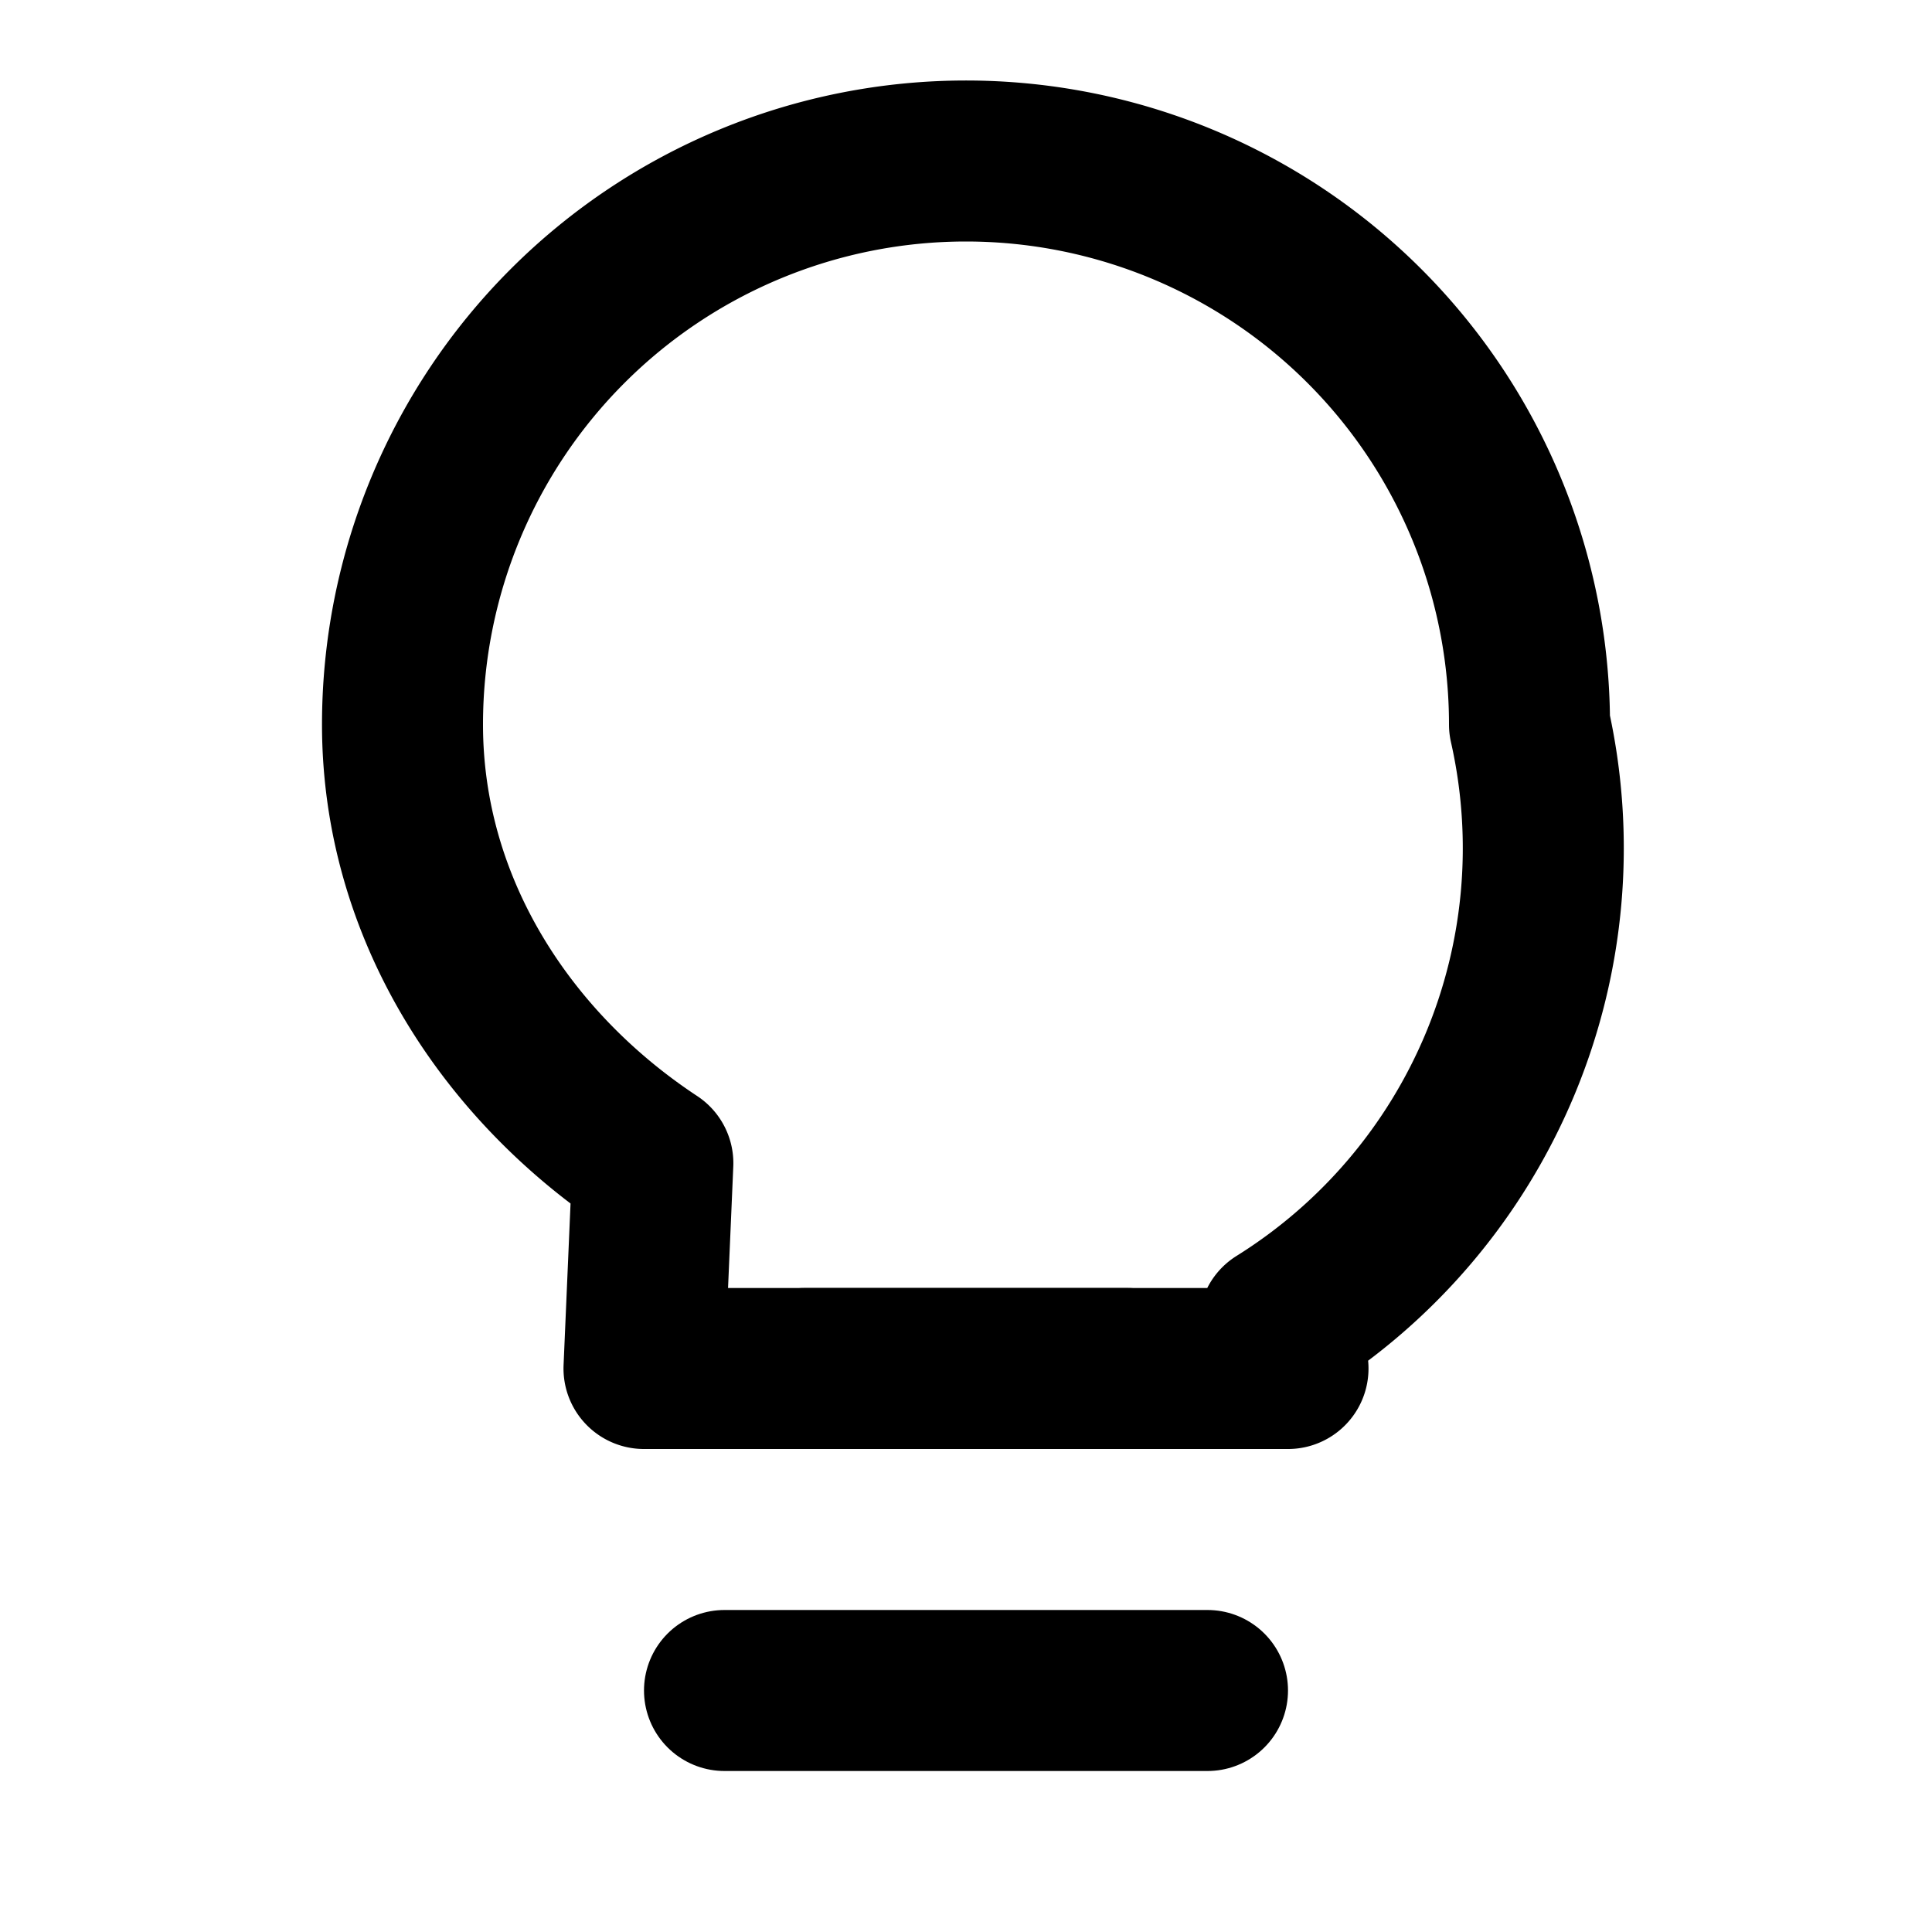 <svg xmlns="http://www.w3.org/2000/svg" viewBox="0 0 24 24" fill="none" stroke="currentColor" stroke-width="2" stroke-linecap="round" stroke-linejoin="round">
  <path d="M9 21h6"/>
  <path d="M10 17h4"/>
  <path d="M12 2a7 7 0 00-7 7c0 2.28 1.29 4.25 3.11 5.45L8 17h8l-.11-.55A6.97 6.97 0 0019 9a7 7 0 00-7-7z"/>
</svg>
